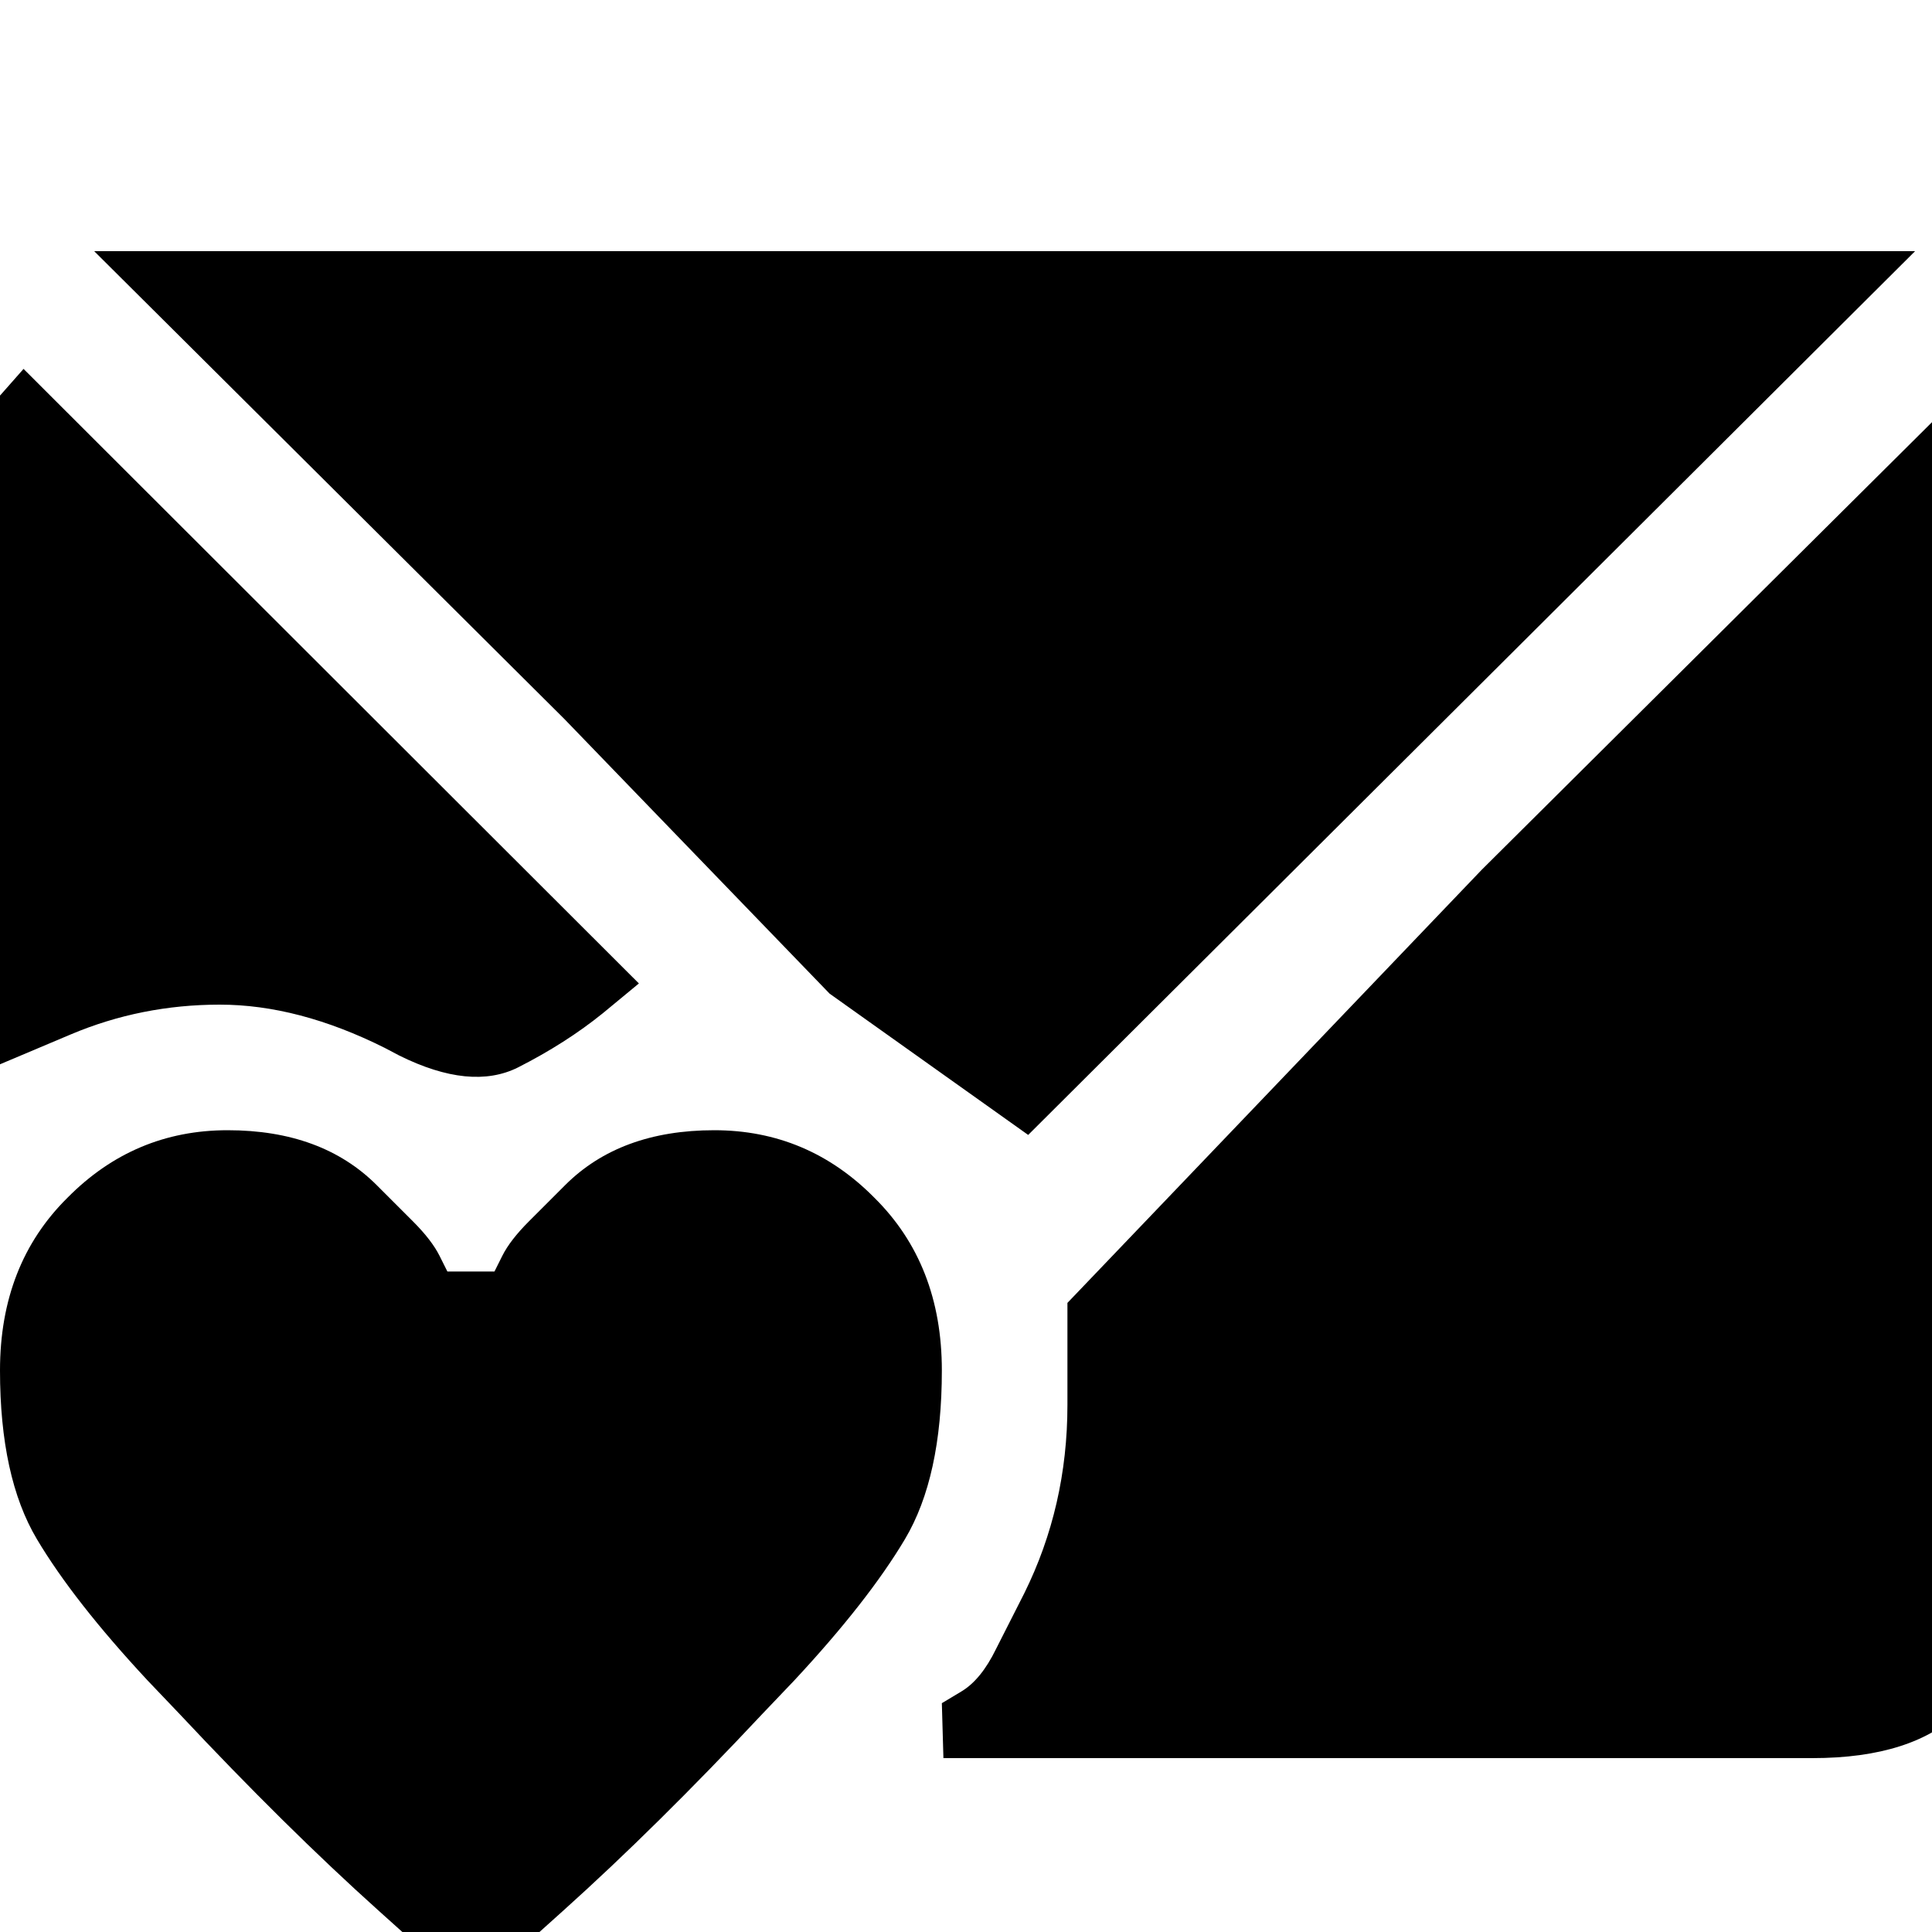 <?xml version="1.0" encoding="utf-8" standalone="no"?><svg width="32" height="32" xmlns="http://www.w3.org/2000/svg"><g transform="scale(0.013,0.013)"><path d="M1057 1266l253 180l1130 -1126l-2320 0l599 596l338 350M660 1360q61 -31 108 -69l46 -38l-784 -783l-30 34l0 852l90 -38q90 -38 190 -38q100 0 210 55l19 10q91 45 151 15M2499 2179q61 -61 61 -190l0 -1549l-672 668l-528 552l0 130q0 129 -55 240l-36 71q-19 39 -44 54l-25 15l2 70l1107 0q129 0 190 -61M630 1620l-60 0l-10 -20q-10 -20 -34 -44l-46 -46q-70 -70 -190 -70q-119 0 -204 86q-86 85 -86 220q0 136 47 215q47 79 141 180l41 43q135 144 253 250l118 106l118 -106q118 -106 253 -250l41 -43q94 -101 141 -180q47 -79 47 -215q0 -135 -86 -220q-85 -86 -204 -86q-120 0 -190 70l-46 46q-24 24 -34 44l-10 20" fill="black" /></g></svg>